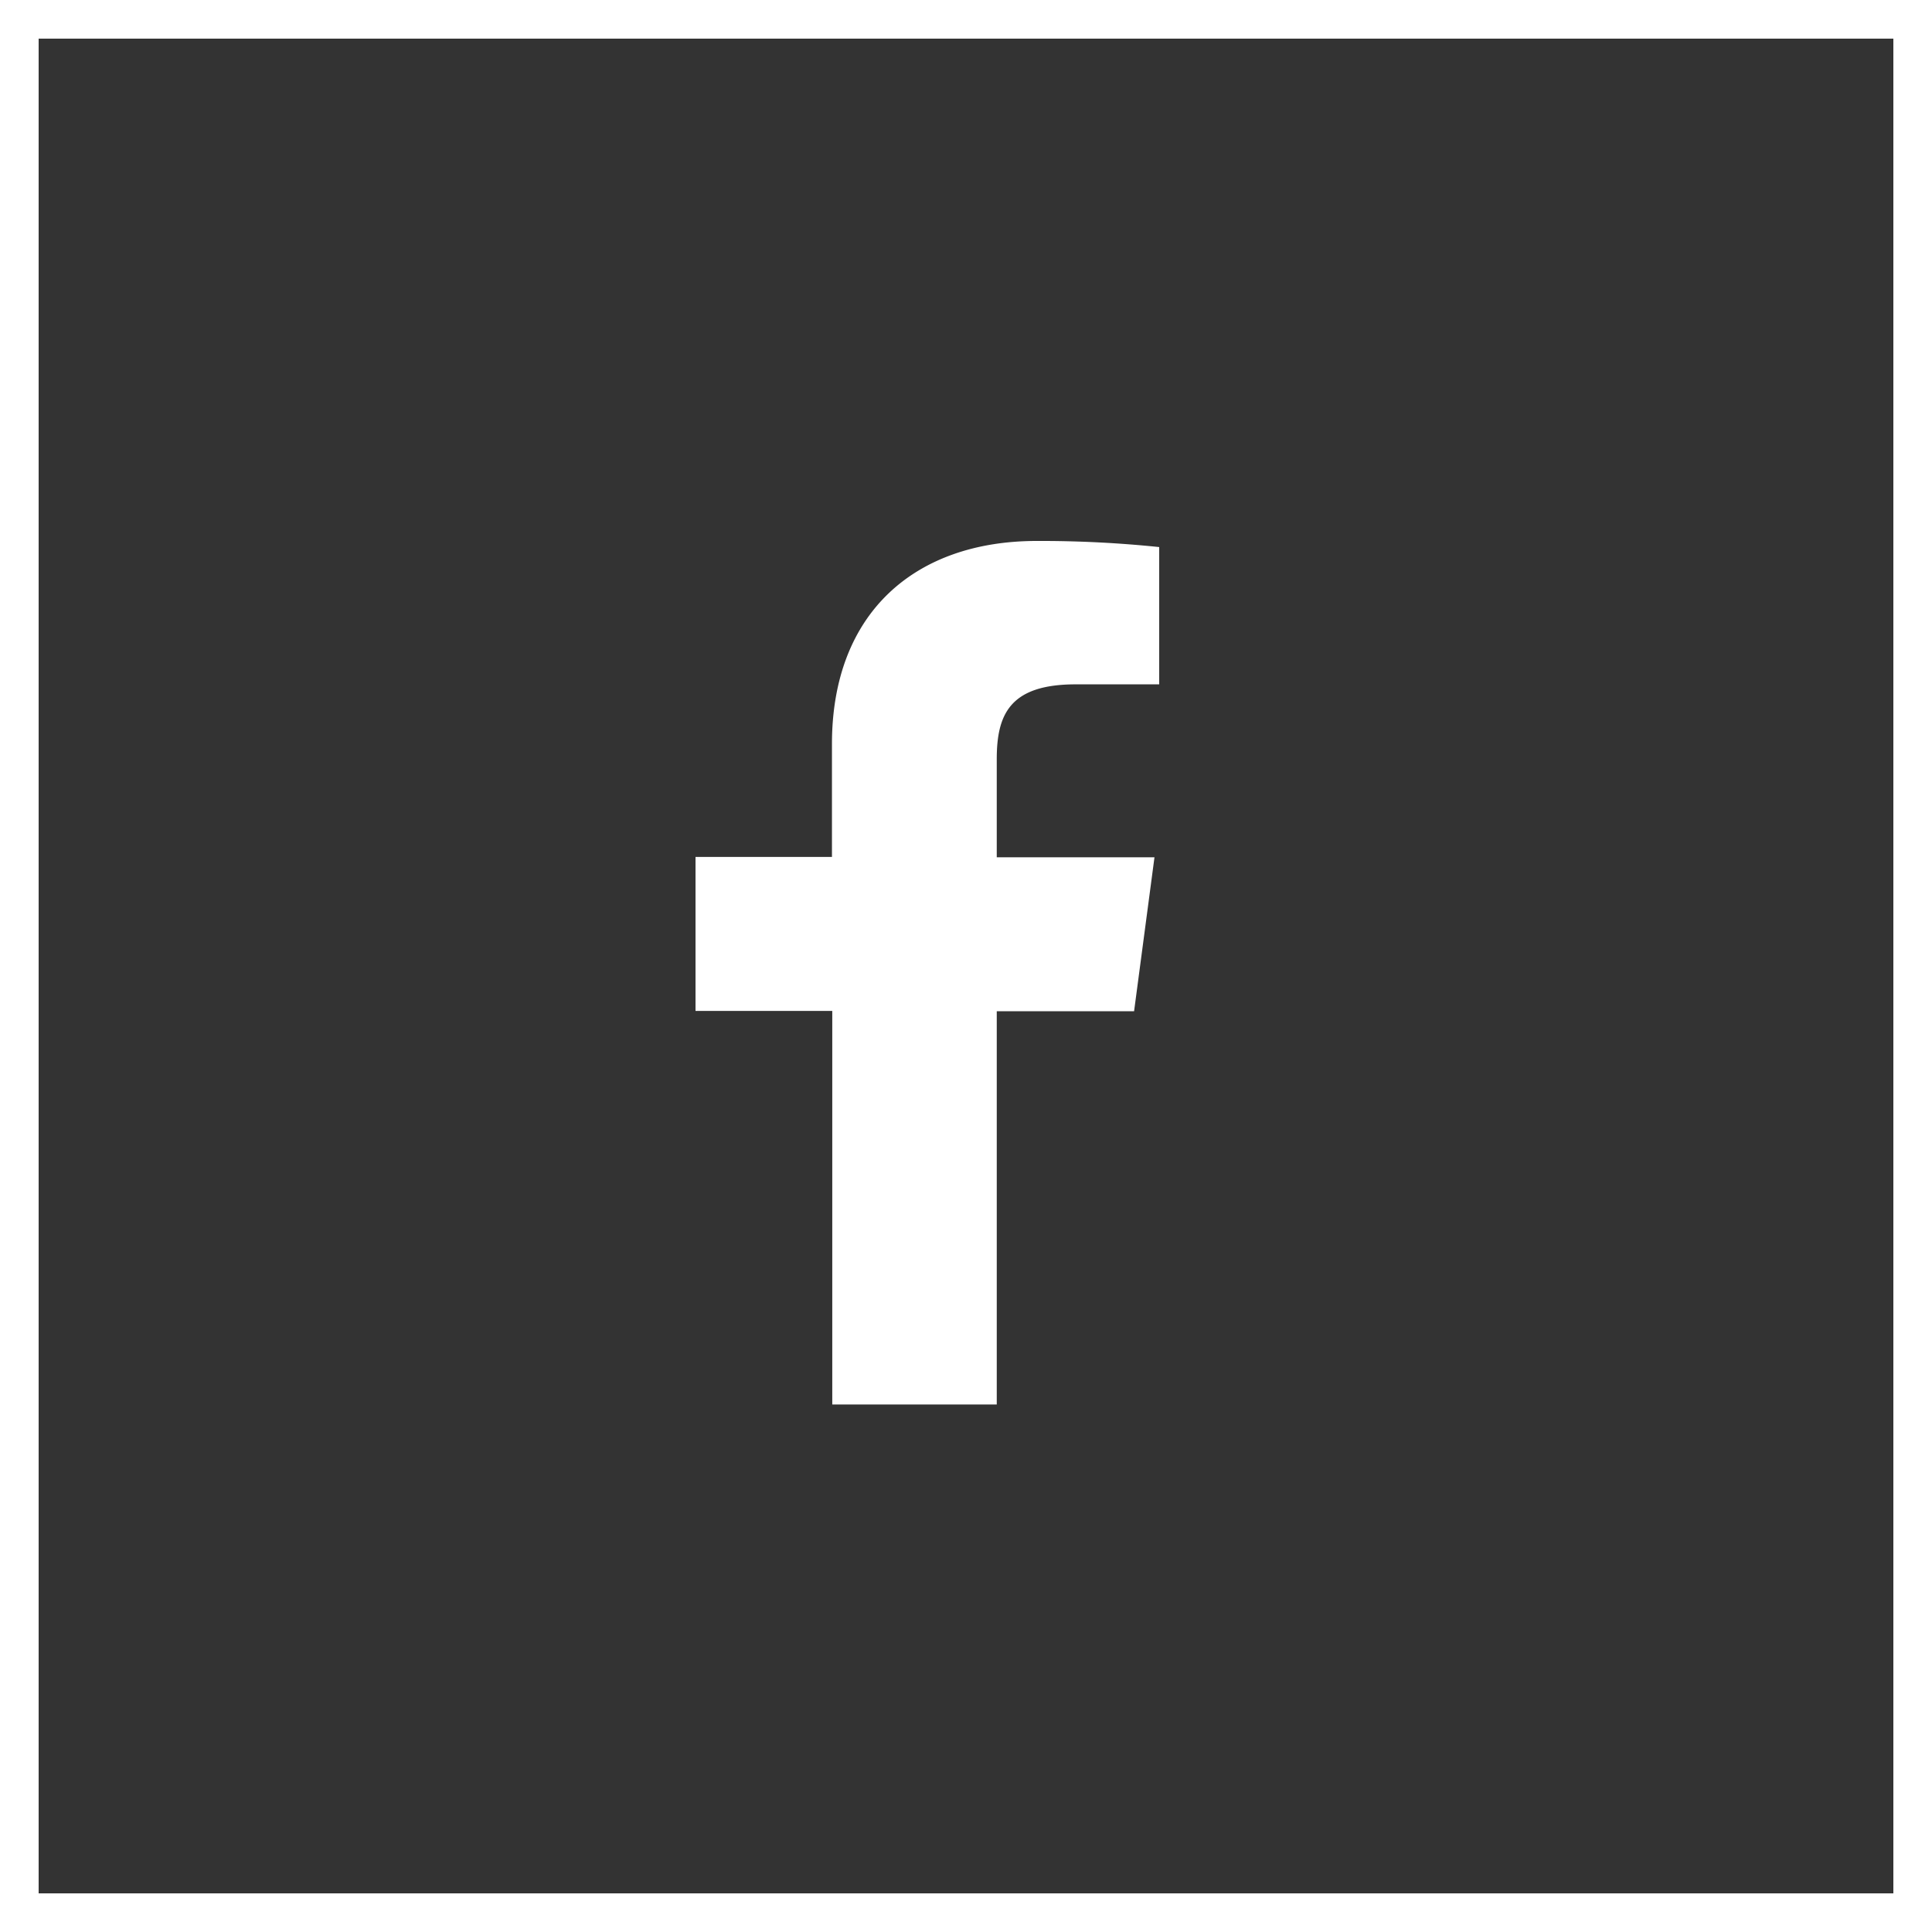 <svg width="50" height="50" fill="none" xmlns="http://www.w3.org/2000/svg"><rect width="100%" height="100%" fill="#333333" stroke="none"/><path d="M25.796 36.348V26.171h3.554l.528-3.985h-4.082v-2.538c0-1.15.331-1.937 2.04-1.937H30v-3.553A29.714 29.714 0 0026.829 14c-3.141 0-5.298 1.853-5.298 5.254v2.924H18v3.985h3.539v10.185h4.257z" fill="#fff"/><path stroke="#fff" d="M.5.5h49v49H.5z"/></svg>